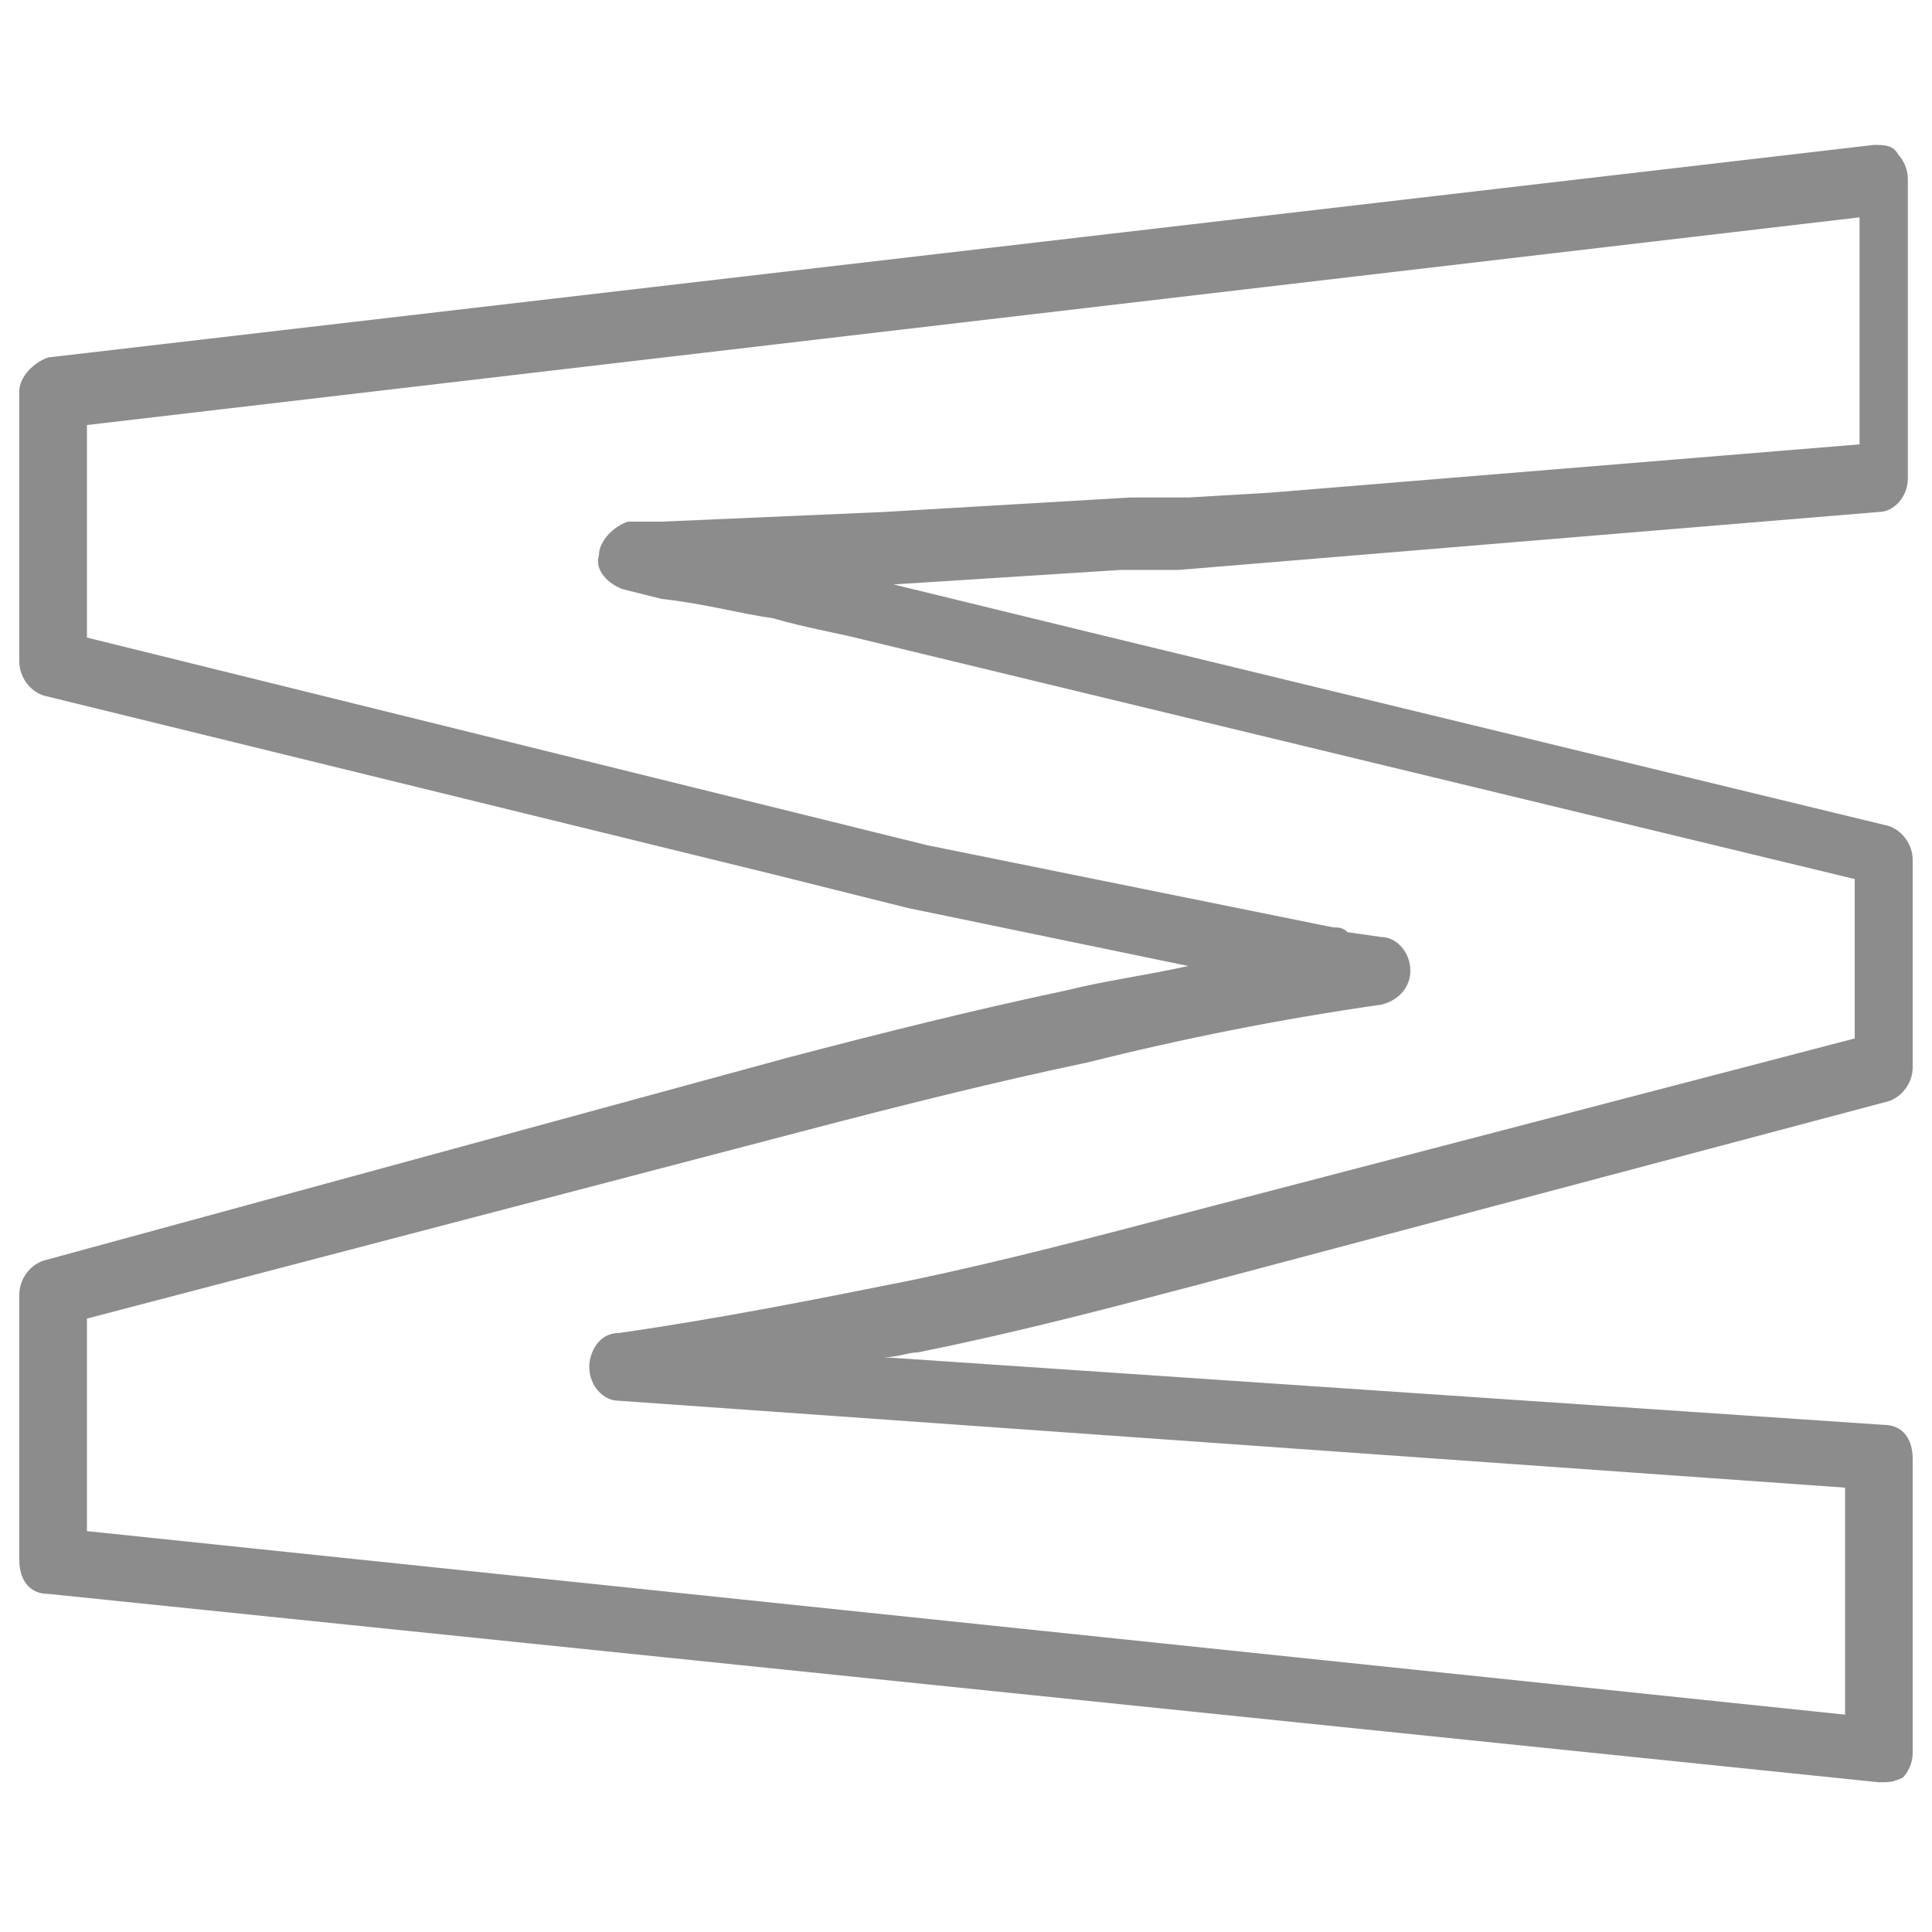 <?xml version="1.0" encoding="utf-8"?>
<!-- Generator: Adobe Illustrator 21.0.0, SVG Export Plug-In . SVG Version: 6.00 Build 0)  -->
<svg version="1.1" id="Layer_1" xmlns="http://www.w3.org/2000/svg" xmlns:xlink="http://www.w3.org/1999/xlink" x="0px" y="0px"
	 viewBox="0 0 40 40" style="enable-background:new 0 0 40 40;" xml:space="preserve">
<style type="text/css">
	.st0{opacity:0.5;}
	.st1{fill:#1A1A1A;}
</style>
<g class="st0">
	<path class="st1" d="M38.9,36.9C38.9,36.9,38.9,36.9,38.9,36.9L1,33c-0.4,0-0.6-0.3-0.6-0.7v-5.5c0-0.3,0.2-0.6,0.5-0.7l15.4-4.2
		c1.9-0.5,3.9-1,5.8-1.4c0.8-0.2,1.6-0.3,2.5-0.5l-5.8-1.2l-2.8-0.7L0.9,14.4c-0.3-0.1-0.5-0.4-0.5-0.7V8.1c0-0.3,0.3-0.6,0.6-0.7
		l37.8-4.4c0.2,0,0.4,0,0.5,0.2c0.1,0.1,0.2,0.3,0.2,0.5v6.2c0,0.4-0.3,0.7-0.6,0.7l-14.5,1.2c-0.5,0-0.9,0-1.2,0l-4.7,0.3l4.1,1
		l16.5,4c0.3,0.1,0.5,0.4,0.5,0.7v4.3c0,0.3-0.2,0.6-0.5,0.7l-14.3,3.8c-1.9,0.5-3.8,1-5.8,1.4c-0.2,0-0.4,0.1-0.7,0.1L39,29.5
		c0.4,0,0.6,0.3,0.6,0.7v6.1c0,0.2-0.1,0.4-0.2,0.5C39.2,36.9,39.1,36.9,38.9,36.9z M1.8,31.7l36.4,3.8v-4.7L12.8,29
		c-0.3,0-0.6-0.3-0.6-0.7c0-0.3,0.2-0.7,0.6-0.7c2.1-0.3,4.1-0.7,6.1-1.1c1.9-0.4,3.8-0.9,5.7-1.4l13.8-3.6v-3.3l-20.7-5
		c-0.4-0.1-1-0.2-1.7-0.4c-0.7-0.1-1.4-0.3-2.3-0.4l-0.8-0.2c-0.3-0.1-0.6-0.4-0.5-0.7c0-0.3,0.3-0.6,0.6-0.7l0.4,0
		c0.2,0,0.2,0,0.3,0l4.6-0.2l5.1-0.3c0.3,0,0.7,0,1.2,0l1.7-0.1l12.2-1V4.5L1.8,8.8v4.4l17.4,4.3l8.4,1.7c0.1,0,0.2,0,0.3,0.1
		l0.7,0.1c0.3,0,0.6,0.3,0.6,0.7c0,0.3-0.2,0.6-0.6,0.7c-2.1,0.3-4.1,0.7-6.1,1.2c-1.9,0.4-3.9,0.9-5.8,1.4L1.8,27.3V31.7z"/>
</g>
</svg>
